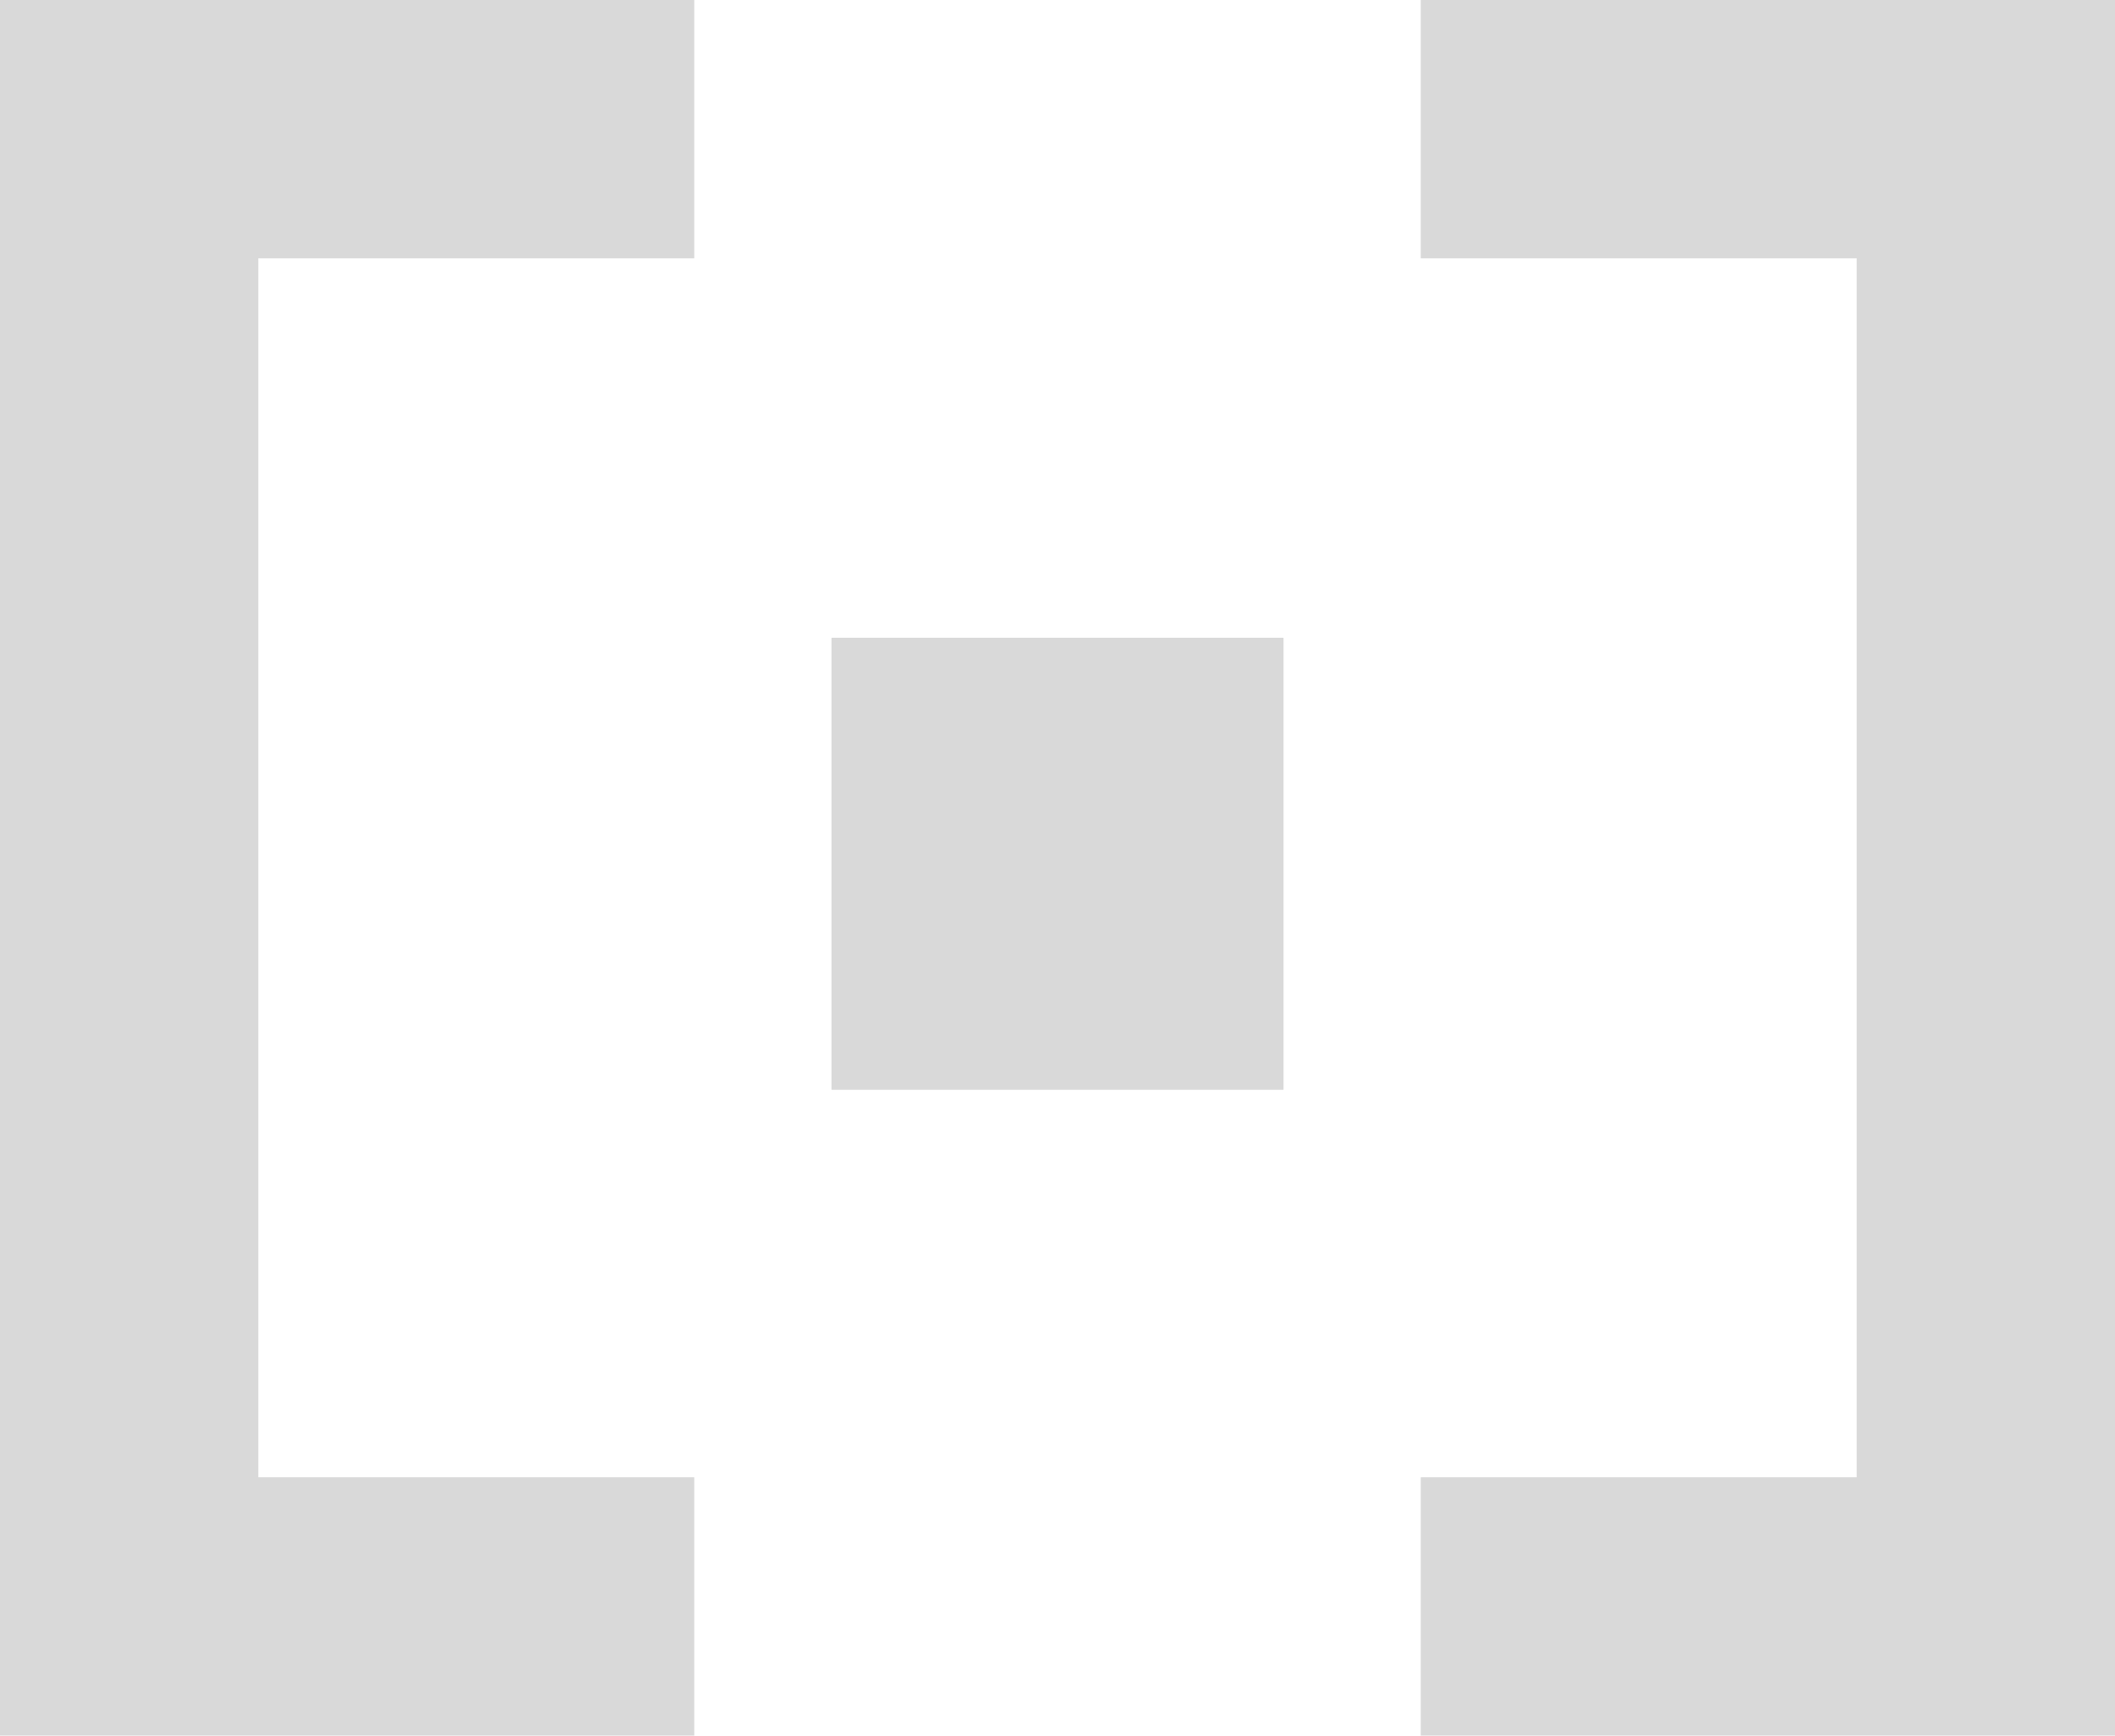 <svg width="262" height="215" viewBox="0 0 262 215" fill="none" xmlns="http://www.w3.org/2000/svg">
<path d="M86 7.62939e-06V32H32V183H86V215H0V7.62939e-06H86Z" fill="#D9D9D9"/>
<path d="M176 215L176 183L230 183L230 32L176 32L176 -7.51836e-06L262 0L262 215L176 215Z" fill="#D9D9D9"/>
<rect x="103" y="79" width="56" height="56" fill="#D9D9D9"/>
</svg>
